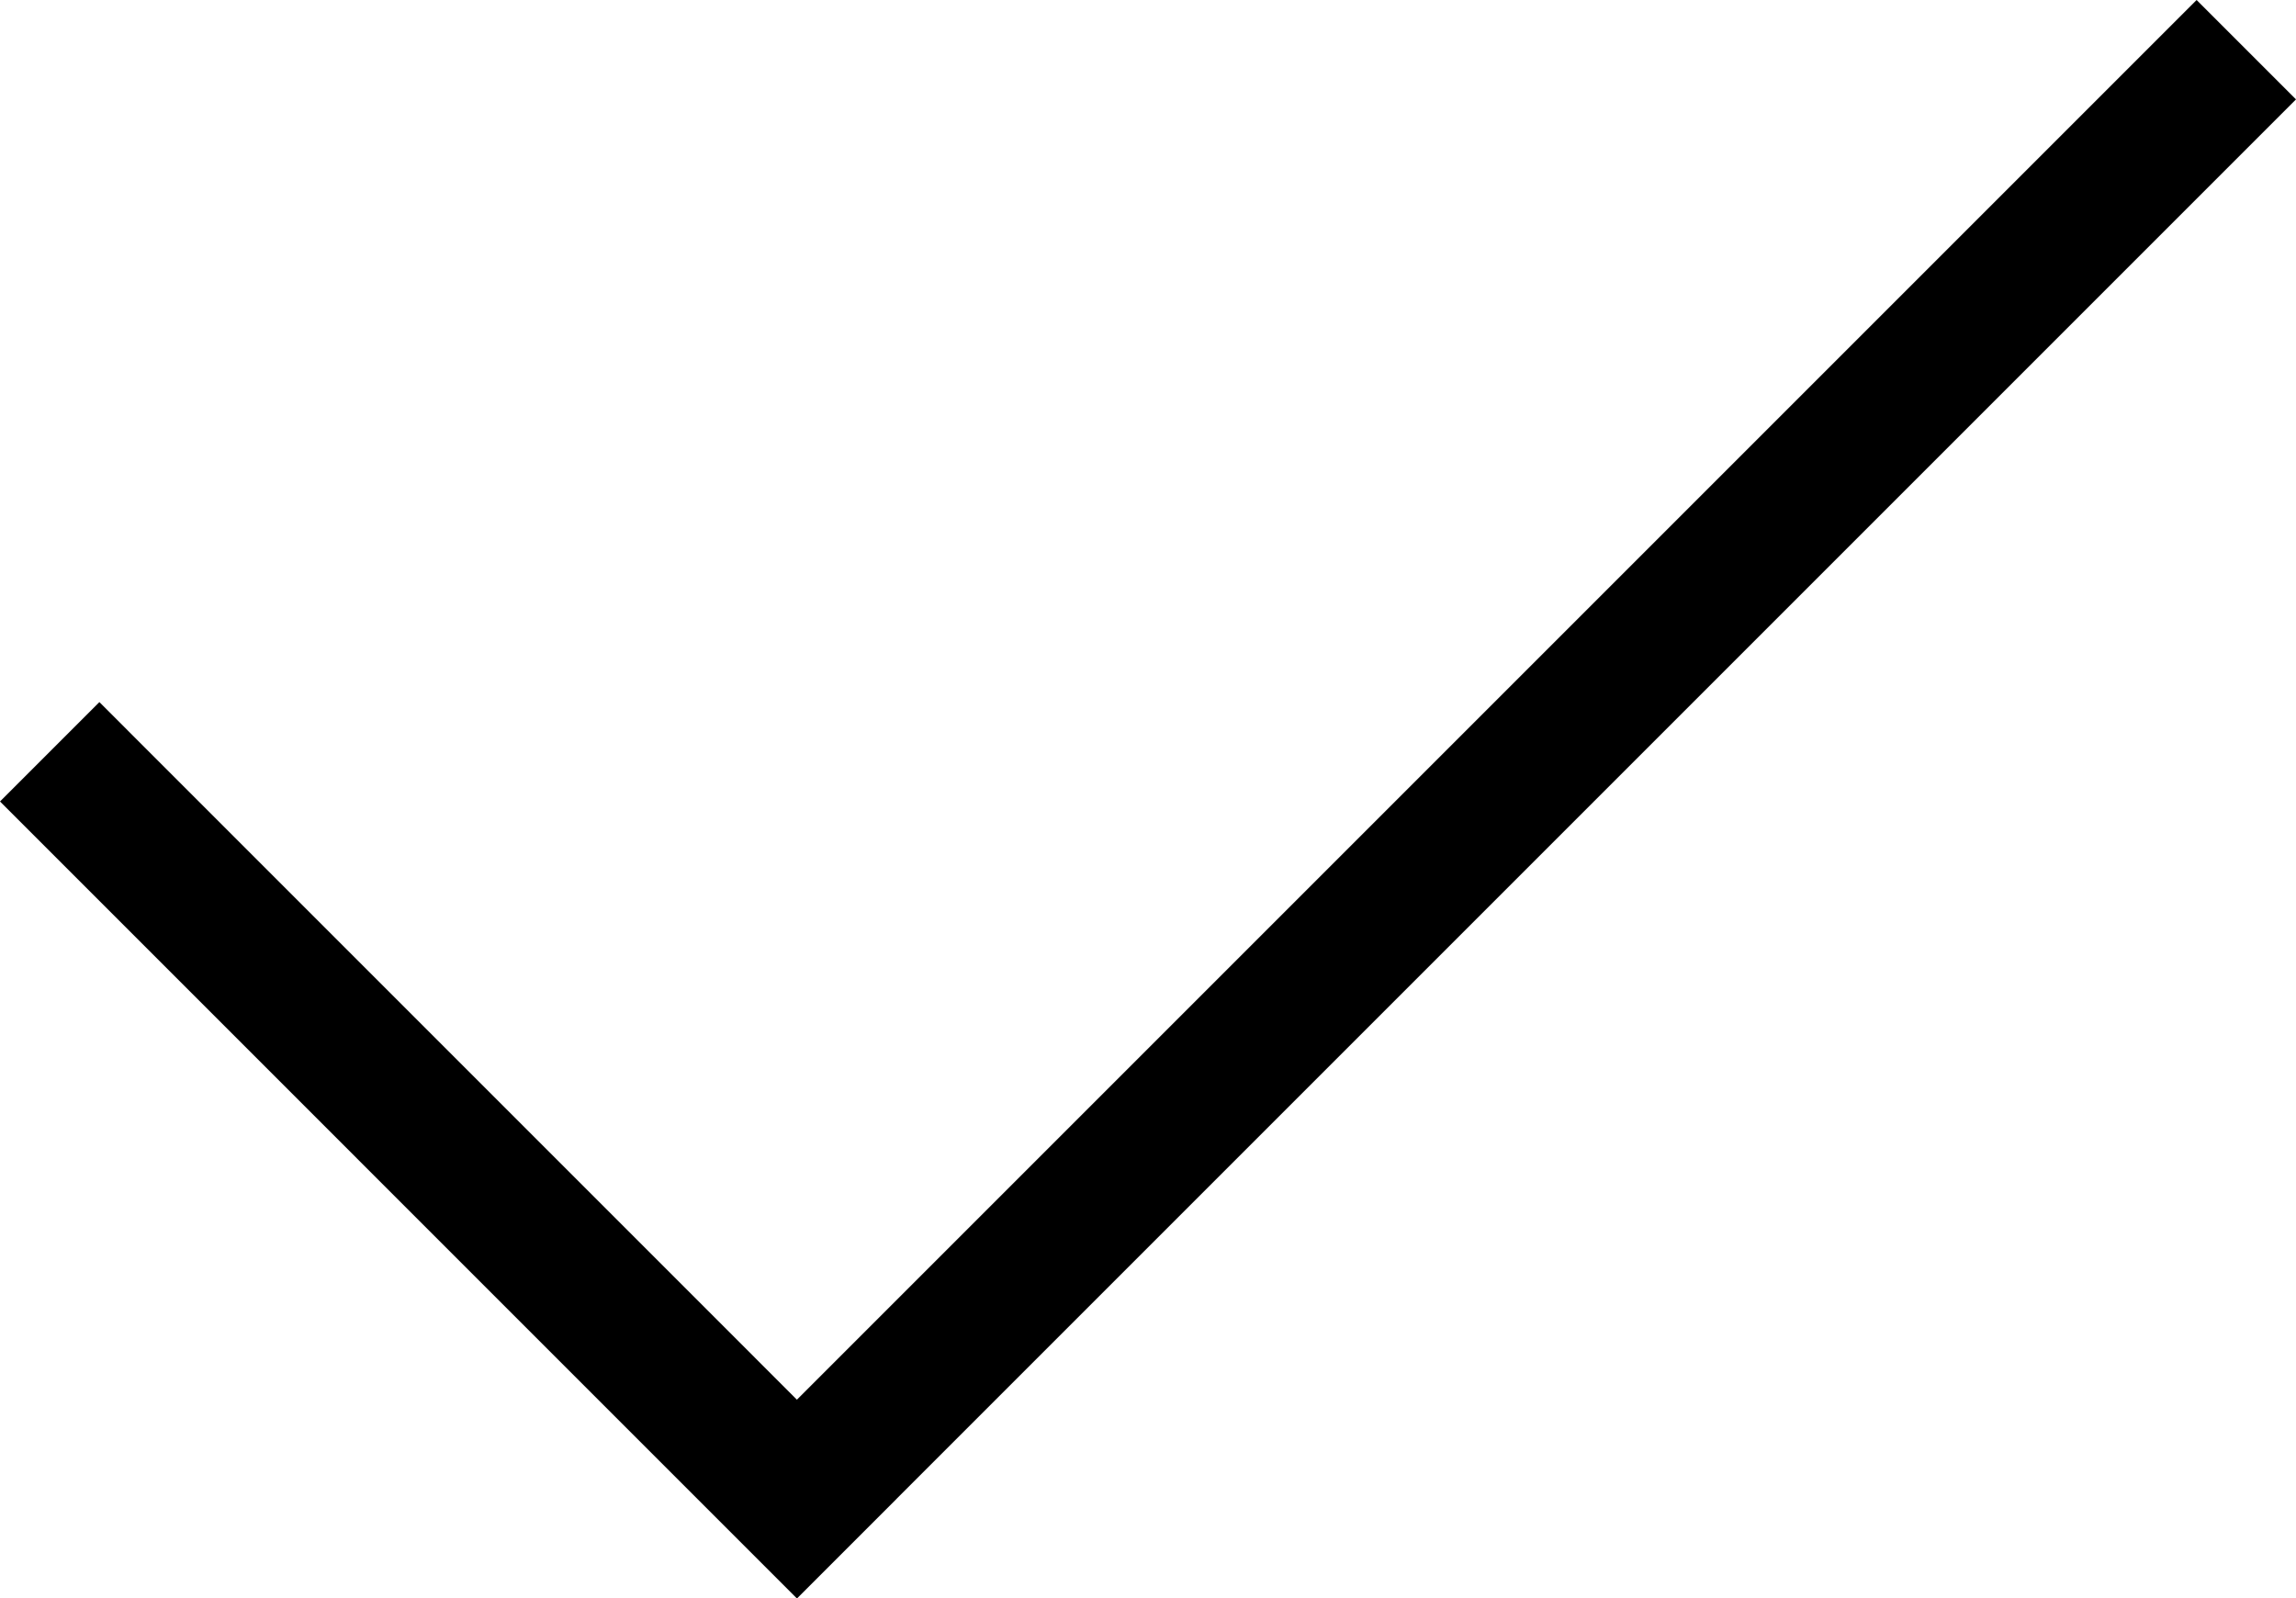<svg xmlns="http://www.w3.org/2000/svg" width="32.666" height="22.742"><path fill="currentColor" d="M32.666 1.414L31.252 0 11.338 19.914 1.414 9.989 0 11.403l9.924 9.925 1.414 1.414h.001l1.414-1.414h-.001z"/></svg>